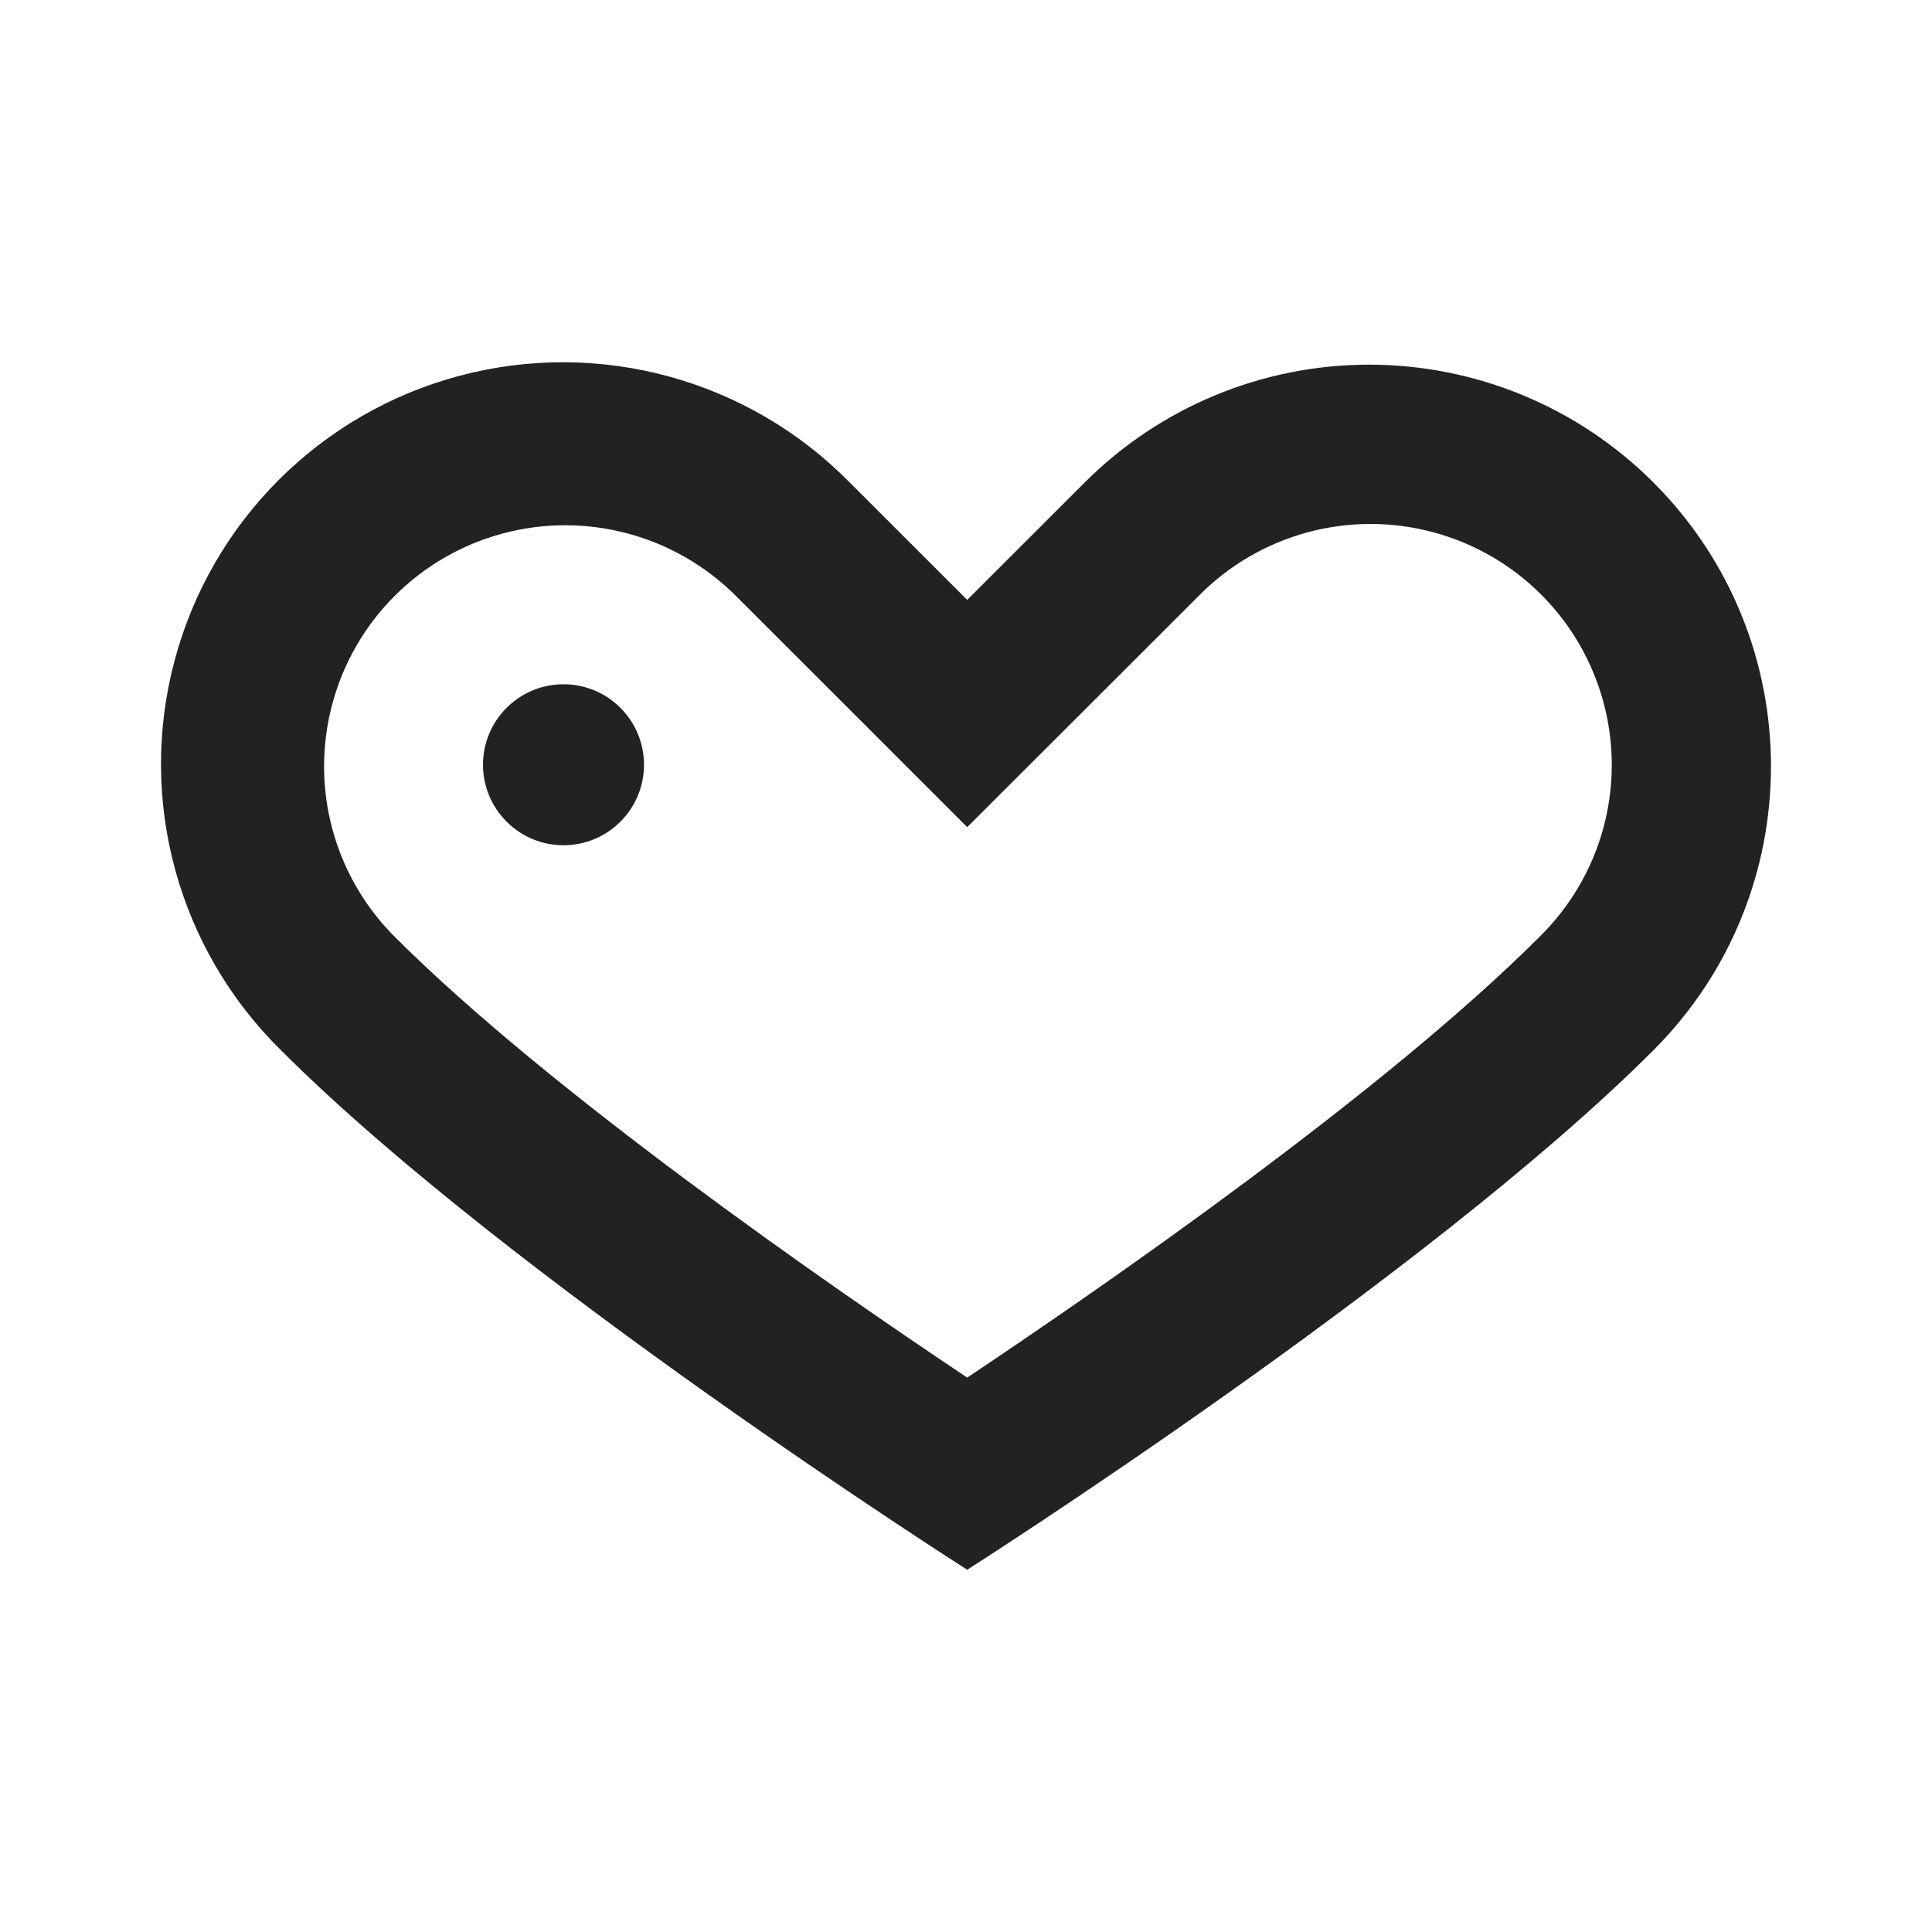 <?xml version="1.0" encoding="UTF-8"?>
<svg width="24px" height="24px" viewBox="0 0 24 24" version="1.1" xmlns="http://www.w3.org/2000/svg" xmlns:xlink="http://www.w3.org/1999/xlink">
    <!-- Generator: Sketch 59.1 (86144) - https://sketch.com -->
    <title>dark / Heart</title>
    <desc>Created with Sketch.</desc>
    <defs>
        <path d="M3.713,2.667 C5.447,2.207 7.294,2.713 8.552,3.99 L8.552,3.99 L10.015,5.452 L11.476,3.992 C12.413,3.056 13.683,2.53 15.007,2.53 C16.332,2.53 17.602,3.056 18.538,3.992 C20.487,5.94 20.487,9.099 18.538,11.048 C15.714,13.872 10.015,17.5 10.015,17.5 C10.015,17.5 4.316,13.872 1.492,11.048 C0.213,9.791 -0.293,7.945 0.167,6.212 C0.626,4.48 1.98,3.126 3.713,2.667 Z M15.794,4.609 C14.754,4.333 13.646,4.636 12.891,5.402 L12.891,5.402 L11.428,6.864 L10.015,8.275 L8.604,6.864 L7.141,5.402 C6.384,4.646 5.28,4.35 4.246,4.627 C3.212,4.904 2.405,5.711 2.128,6.745 C1.851,7.778 2.146,8.881 2.903,9.637 C4.836,11.568 8.274,13.949 10.015,15.113 C11.758,13.949 15.203,11.56 17.125,9.637 L17.125,9.637 C17.894,8.883 18.198,7.776 17.922,6.736 C17.647,5.696 16.834,4.884 15.794,4.609 Z M5,6.5 C5.552,6.5 6,6.948 6,7.5 C6,8.052 5.552,8.5 5,8.5 C4.448,8.5 4,8.052 4,7.5 C4,6.948 4.448,6.5 5,6.5 Z" id="path-1"></path>
    </defs>
    <g id="dark-/-Heart" stroke="none" stroke-width="1" fill="none" fill-rule="evenodd">
        <g id="Heart" transform="translate(2, 2)">
            <rect id="Rectangle-path" fill="#FFFFFF" fill-rule="nonzero" opacity="0" x="0" y="0" width="20" height="20"></rect>
            <mask id="mask-2" fill="white">
                <use xlink:href="#path-1"></use>
            </mask>
            <use id="Mask" fill="#222222" xlink:href="#path-1"></use>
        </g>
    </g>
</svg>